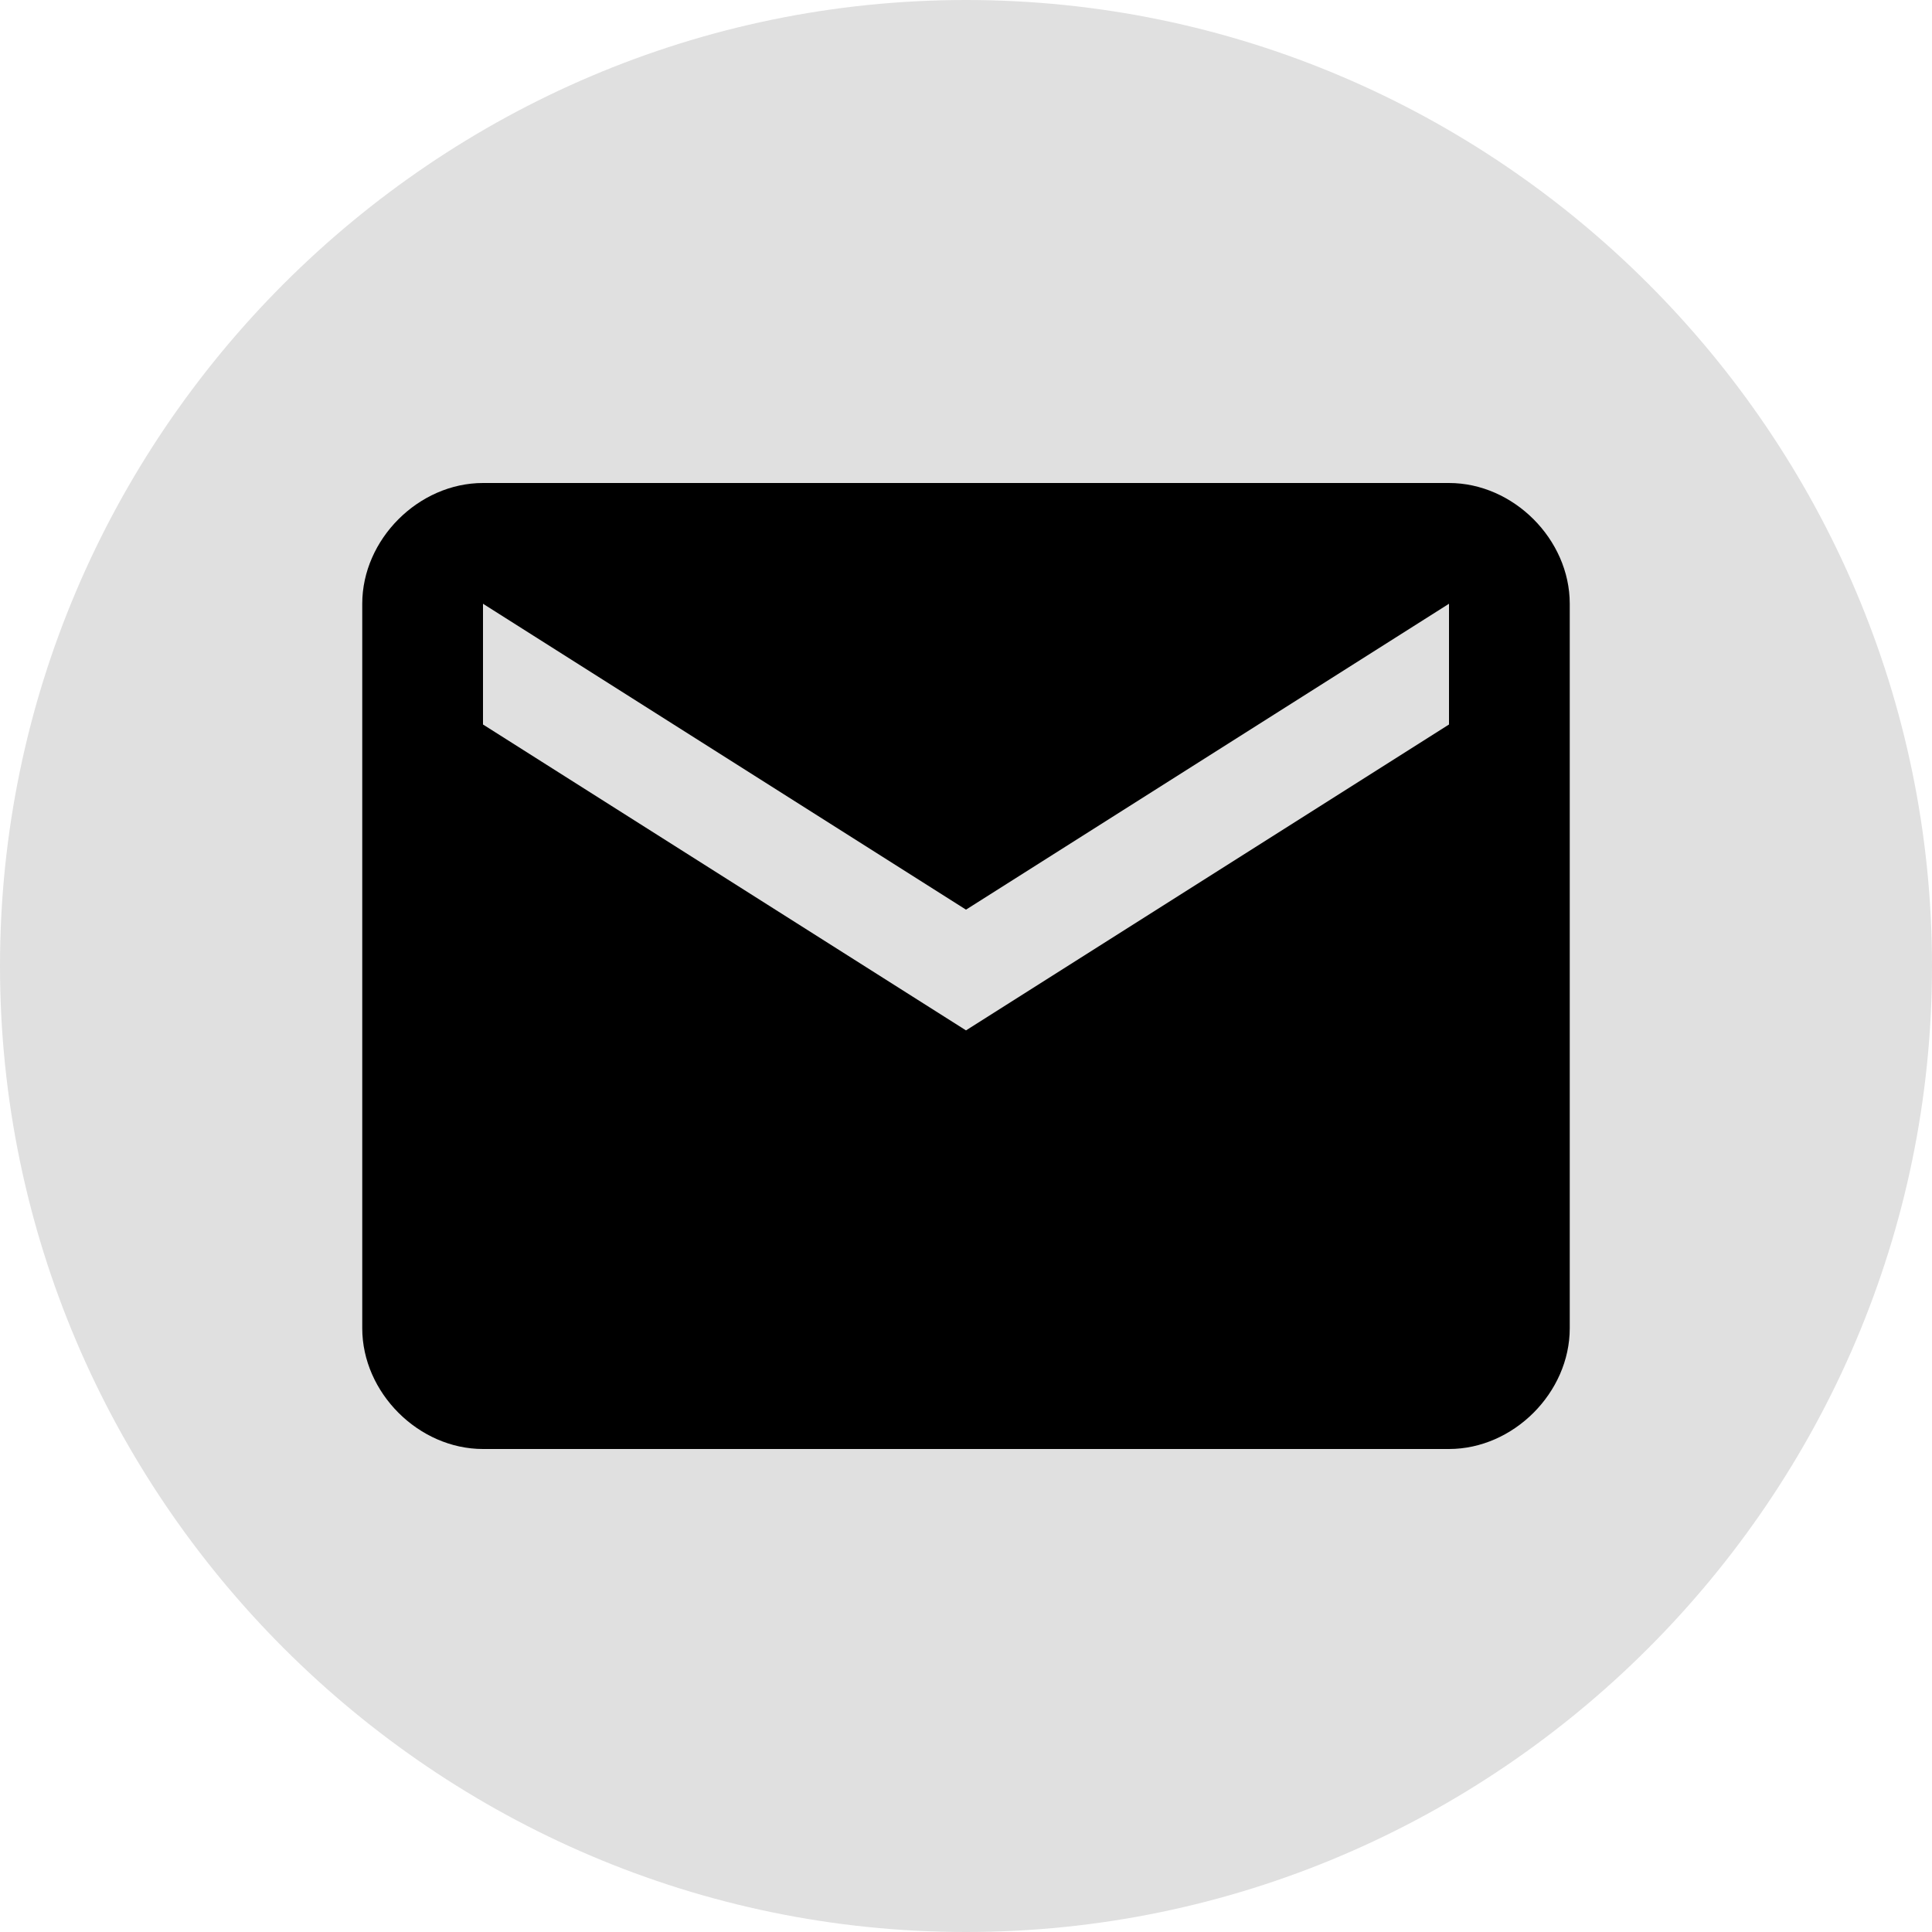 <?xml version="1.0" encoding="utf-8"?>
<!-- Generator: Adobe Illustrator 23.0.2, SVG Export Plug-In . SVG Version: 6.00 Build 0)  -->
<svg version="1.1" id="Layer_1" xmlns="http://www.w3.org/2000/svg" xmlns:xlink="http://www.w3.org/1999/xlink" x="0px" y="0px"
	 viewBox="0 0 24 24" style="enable-background:new 0 0 24 24;" xml:space="preserve">
<style type="text/css">
	.st0{fill:#E0E0E0;}
	.st1{fill:none;}
</style>
<path class="st0" d="M12,24L12,24C5.4,24,0,18.6,0,12v0C0,5.4,5.4,0,12,0h0c6.6,0,12,5.4,12,12v0C24,18.6,18.6,24,12,24z"/>
<path d="M18,6H6C5.2,6,4.5,6.7,4.5,7.5l0,9C4.5,17.3,5.2,18,6,18h12c0.8,0,1.5-0.7,1.5-1.5v-9C19.5,6.7,18.8,6,18,6z M18,9l-6,3.8
	L6,9V7.5l6,3.8l6-3.8V9z"/>
<path class="st1" d="M0,0h24v24H0V0z"/>
</svg>

